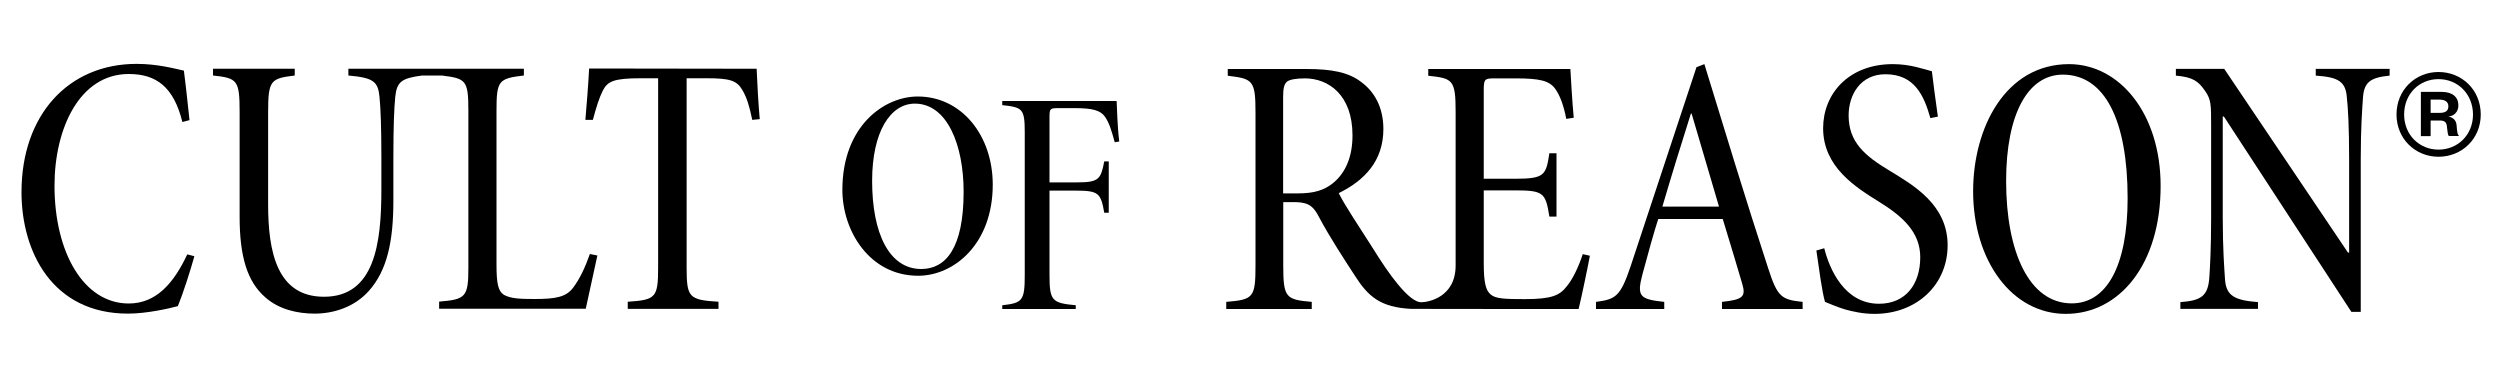 <?xml version="1.0" encoding="utf-8"?>
<!-- Generator: Adobe Illustrator 26.3.1, SVG Export Plug-In . SVG Version: 6.00 Build 0)  -->
<svg version="1.1" id="Layer_1" xmlns="http://www.w3.org/2000/svg" xmlns:xlink="http://www.w3.org/1999/xlink" x="0px" y="0px"
	 viewBox="0 0 2000 300" style="enable-background:new 0 0 2000 300;" xml:space="preserve">
<path d="M103,242.8c-36,0-59.4-40.8-59.4-94.2c0-45.9,20.1-89.4,59.4-89.4c22.2,0,36,10.5,42.9,38.4l5.7-1.5
	c-1.5-13.2-2.4-23.4-4.5-39.6c-6.9-1.5-21-5.4-37.8-5.4c-54.6,0-92.1,40.8-92.1,102.6c0,48,24.9,97.2,85.2,97.2
	c15,0,33.3-4.2,39.9-6c4.5-11.1,9.9-28.2,13.2-39.9l-5.7-1.5C139,226.6,124.9,242.8,103,242.8z"/>
<path d="M605.3,55c0.5,12.5,1.5,29.4,2.5,40.3l-6,0.6c-2.4-11.7-4.5-18-7.8-23.7c-4.5-7.8-9.9-9.6-28.8-9.6h-15.9v151.2
	c0,24.3,1.8,26.1,25.5,27.6v5.7h-72.6v-5.7c22.5-1.5,24.3-3.3,24.3-27.6V62.6H513c-22.2,0-27,2.4-30.9,10.2
	c-2.7,5.4-5.1,12.9-7.8,23.1h-6c1-11.8,2.3-27.5,3-41.1L605.3,55z"/>
<path d="M1266.2,203.3c-3.3,10.2-8.1,20.1-12.6,25.5c-5.7,7.5-12,10.5-33.9,10.5c-15.6,0-23.1-0.3-27-3.6c-4.2-3.3-5.7-9.9-5.7-25.2
	v-58.2h24.9c22.8,0,24.6,1.8,27.6,21h5.7v-50.7h-5.7c-2.7,17.7-3.9,20.4-27.6,20.4H1187V72.3c0-8.7,0.6-9.6,8.1-9.6h17.1
	c19.5,0,27,1.8,31.8,8.1c3.9,5.4,6.9,13.2,9,24.3l6-0.9c-1.2-12-2.4-33.6-2.7-39h-113.7v5.4c19.5,2.1,21.9,3,21.9,28.8v123
	c0,25.6-22.1,29.4-27.6,29.4c-4.3,0-10.6-4.6-18.7-14.5c-6.9-8.4-12.3-16.5-21.9-31.8c-8.1-12.9-20.5-31.1-25.3-41
	c20.7-10.2,35.7-25.8,35.7-51.3c0-17.4-7.2-30-18-37.8c-9.9-7.5-23.1-10.2-43.5-10.2h-63v5.4c20.1,2.4,22.2,3.6,22.2,29.4v122.4
	c0,25.8-1.8,27.3-23.4,29.1v5.7h68.4v-5.7c-20.7-1.8-22.8-3.3-22.8-29.1v-50.7h10.2c11.1,0.3,14.4,4.2,18.6,12.3
	c8.1,15.3,20.2,33.8,28.6,46.7c10.5,16.5,20.4,25.2,45,26.4c3.6,0.1,133.9,0.1,133.9,0.1c2.1-8.4,7.8-35.7,9-42.6L1266.2,203.3z
	 M1067,146c-7.5,6.3-15.9,8.7-28.5,8.7h-12V78c0-8.1,0.9-10.5,3-12.6c2.1-1.8,7.5-2.7,14.4-2.7c18.9,0,38.1,13.2,38.1,45.6
	C1082,124.7,1076.9,137.6,1067,146z"/>
<path d="M1377.6,247.2v-5.7c16.8-1.8,19.2-4.2,16.2-14.4c-3.3-11.4-9.3-31.2-15.6-51.9H1353h-26.4c-3.3,9.9-8.4,28.5-12.6,44.1
	c-4.8,18-2.1,20.1,17.4,22.2v5.7h-54.6v-5.7c15.6-2.1,19.5-3.9,27.9-29.1l52.5-158.7l6.3-2.4c15,48.9,33.6,110.1,51,163.2
	c7.5,23.4,10.8,25.2,27.6,27v5.7H1377.6z M1353.3,90.9h-0.6c-7.8,24.6-15.6,49.8-22.8,74.4h23.1h22.2L1353.3,90.9z"/>
<path d="M1544.3,94.5c-5.1-18-12.6-35.1-36-35.1c-19.8,0-29.4,16.2-29.4,33c0,21,12.6,32.1,32.7,44.1c18.6,11.4,46.5,27,46.5,59.7
	c0,31.5-24.6,54.9-58.5,54.9c-9.3,0-17.1-1.8-23.7-3.6c-6.9-2.1-12-4.5-15.9-6c-2.4-8.1-4.8-26.7-6.9-41.1l6.3-1.8
	c4.2,16.8,16.2,44.4,43.8,44.4c21.3,0,33-15.6,33-37.2c0-20.1-14.1-32.7-33-44.4c-18.3-11.4-44.7-27.6-44.7-58.8
	c0-27.6,20.4-51.3,55.8-51.3c13.8,0,24.3,3.9,31.2,5.7c1.2,9.9,2.7,21.6,4.8,36.3L1544.3,94.5z"/>
<path d="M1728.5,148.8c0,62.4-32.7,102.3-75.9,102.3c-42.9,0-74.1-42.3-74.1-98.1c0-50.7,25.8-101.7,76.8-101.7
	C1695.5,51.4,1728.5,90.6,1728.5,148.8z M1604.9,144.9c0,56.4,18.3,97.8,52.5,97.8c27.6,0,44.7-29.4,44.7-84c0-62.7-18.3-99-51.9-99
	C1622.6,59.8,1604.9,90.6,1604.9,144.9z"/>
<path d="M1911.7,60.5c-15.6,1.5-20.4,5.4-21.3,17.4c-0.6,8.7-1.8,23.7-1.8,49.2v122.4h-7.5l-102-156.3h-0.9v80.7
	c0,24.9,1.2,40.5,1.8,49.5c0.9,13.2,7.5,16.8,26.4,18.3v5.4h-62.1v-5.4c16.8-1.2,21.9-5.1,23.1-18.9c0.6-8.4,1.5-24,1.5-48.9v-73.2
	c0-17.1,0-21-4.8-27.9c-5.4-7.8-9.6-11.1-23.4-12.3v-5.4h38.7l99,147h0.9v-75c0-25.5-0.9-41.1-1.8-48.9
	c-0.9-12.9-6.6-16.5-24.9-17.7v-5.4h59.1V60.5z"/>
<g>
	<path d="M794.2,147.7c0,47.4-30.9,72.9-59.7,72.9c-38.7,0-60.6-35.7-60.6-68.7c0-51,33.3-74.7,60.3-74.7
		C769.3,77.2,794.2,108.4,794.2,147.7z M697.7,144.7c0,42.3,13.8,70.5,39.3,70.5c19.5,0,33.9-16.5,33.9-61.8
		c0-37.5-13.2-70.5-39-70.5C712.3,82.9,697.7,105.4,697.7,144.7z"/>
	<path d="M891.8,113.8c-2.7-9.6-4.2-15-7.8-20.4c-3.6-5.1-9.9-6.9-24.3-6.9h-12.6c-7.2,0-7.5,0.3-7.5,7.5v51.9h22.2
		c17.4,0,18.9-2.7,21.6-16.8h3.6v41.1h-3.6c-2.7-15.3-4.2-17.7-22.2-17.7h-21.6v67.1c0,21,1.8,22.8,21,24.6v3h-58.8v-3
		c16.2-1.8,18-3.6,18-24.3V106c0-19.2-1.8-20.1-18-21.9v-3.3h91.5c0.3,5.4,0.6,20.4,2.1,32.4L891.8,113.8z"/>
</g>
<g>
	<path d="M1950.8,125.4c-18.4,0-33.6-14.2-33.6-33.8c0-19.8,15.2-34,33.6-34c18.6,0,33.8,14.2,33.8,34
		C1984.6,111.2,1969.4,125.4,1950.8,125.4z M1950.8,63.3c-15.4,0-27.5,11.8-27.5,28.3c0,16.3,12.2,28.1,27.5,28.1
		c15.4,0,27.6-11.8,27.6-28.1C1978.3,75.1,1966.2,63.3,1950.8,63.3z M1959.1,108.9c-0.8-0.9-1.1-3.2-1.5-7c-0.2-4.2-1.9-5.5-5.9-5.5
		h-7.2v12.5h-7.8V73.5h16.5c8.9,0,13.5,4.2,13.5,10.8c0,5.1-3.4,8.6-8,8.9c4,0.8,6.3,3.2,6.6,7.2c0.4,5.3,0.6,7,1.9,8.4H1959.1z
		 M1951.7,90.3c4.8,0,7-1.7,7-5.3c0-3.2-2.3-5.3-7-5.3h-7.2v10.6H1951.7z"/>
</g>
<path d="M471.9,203.2c-3.9,11.1-8.1,19.8-13.2,26.7c-5.7,7.8-14.1,9.3-31.2,9.3c-11.4,0-18.9-0.3-24.3-3.3c-4.8-3-6-9.3-6-24.3V88.3
	c0-24,1.8-25.5,21.9-27.9v-5.4h-64.7H337h-58.3v5.4c20.1,1.8,23.7,4.8,24.9,17.1c0.9,9,1.5,24,1.5,48.9v25.5
	c0,42.9-5.4,85.5-45.9,85.5c-37.5,0-44.7-35.7-44.7-73.8V89.8c0-25.8,2.1-27,21.3-29.4v-5.4h-65.4v5.4c19.5,2.1,21.3,3.6,21.3,29.4
	v83.7c0,31.5,6,51.9,20.7,64.5c10.8,9.6,25.8,12.9,39.3,12.9c15,0,31.8-5.1,43.5-18.3c14.4-16.2,19.5-39.3,19.5-72v-34.2
	c0-25.2,0.6-39.9,1.5-48.9c1.2-12.3,5.4-15,21.6-17.1h15.6c19.2,2.4,21.3,3.6,21.3,27.9V214c0,23.7-2.1,25.5-23.4,27.3v5.7h117.3
	l9.3-42.6L471.9,203.2z"/>
</svg>

